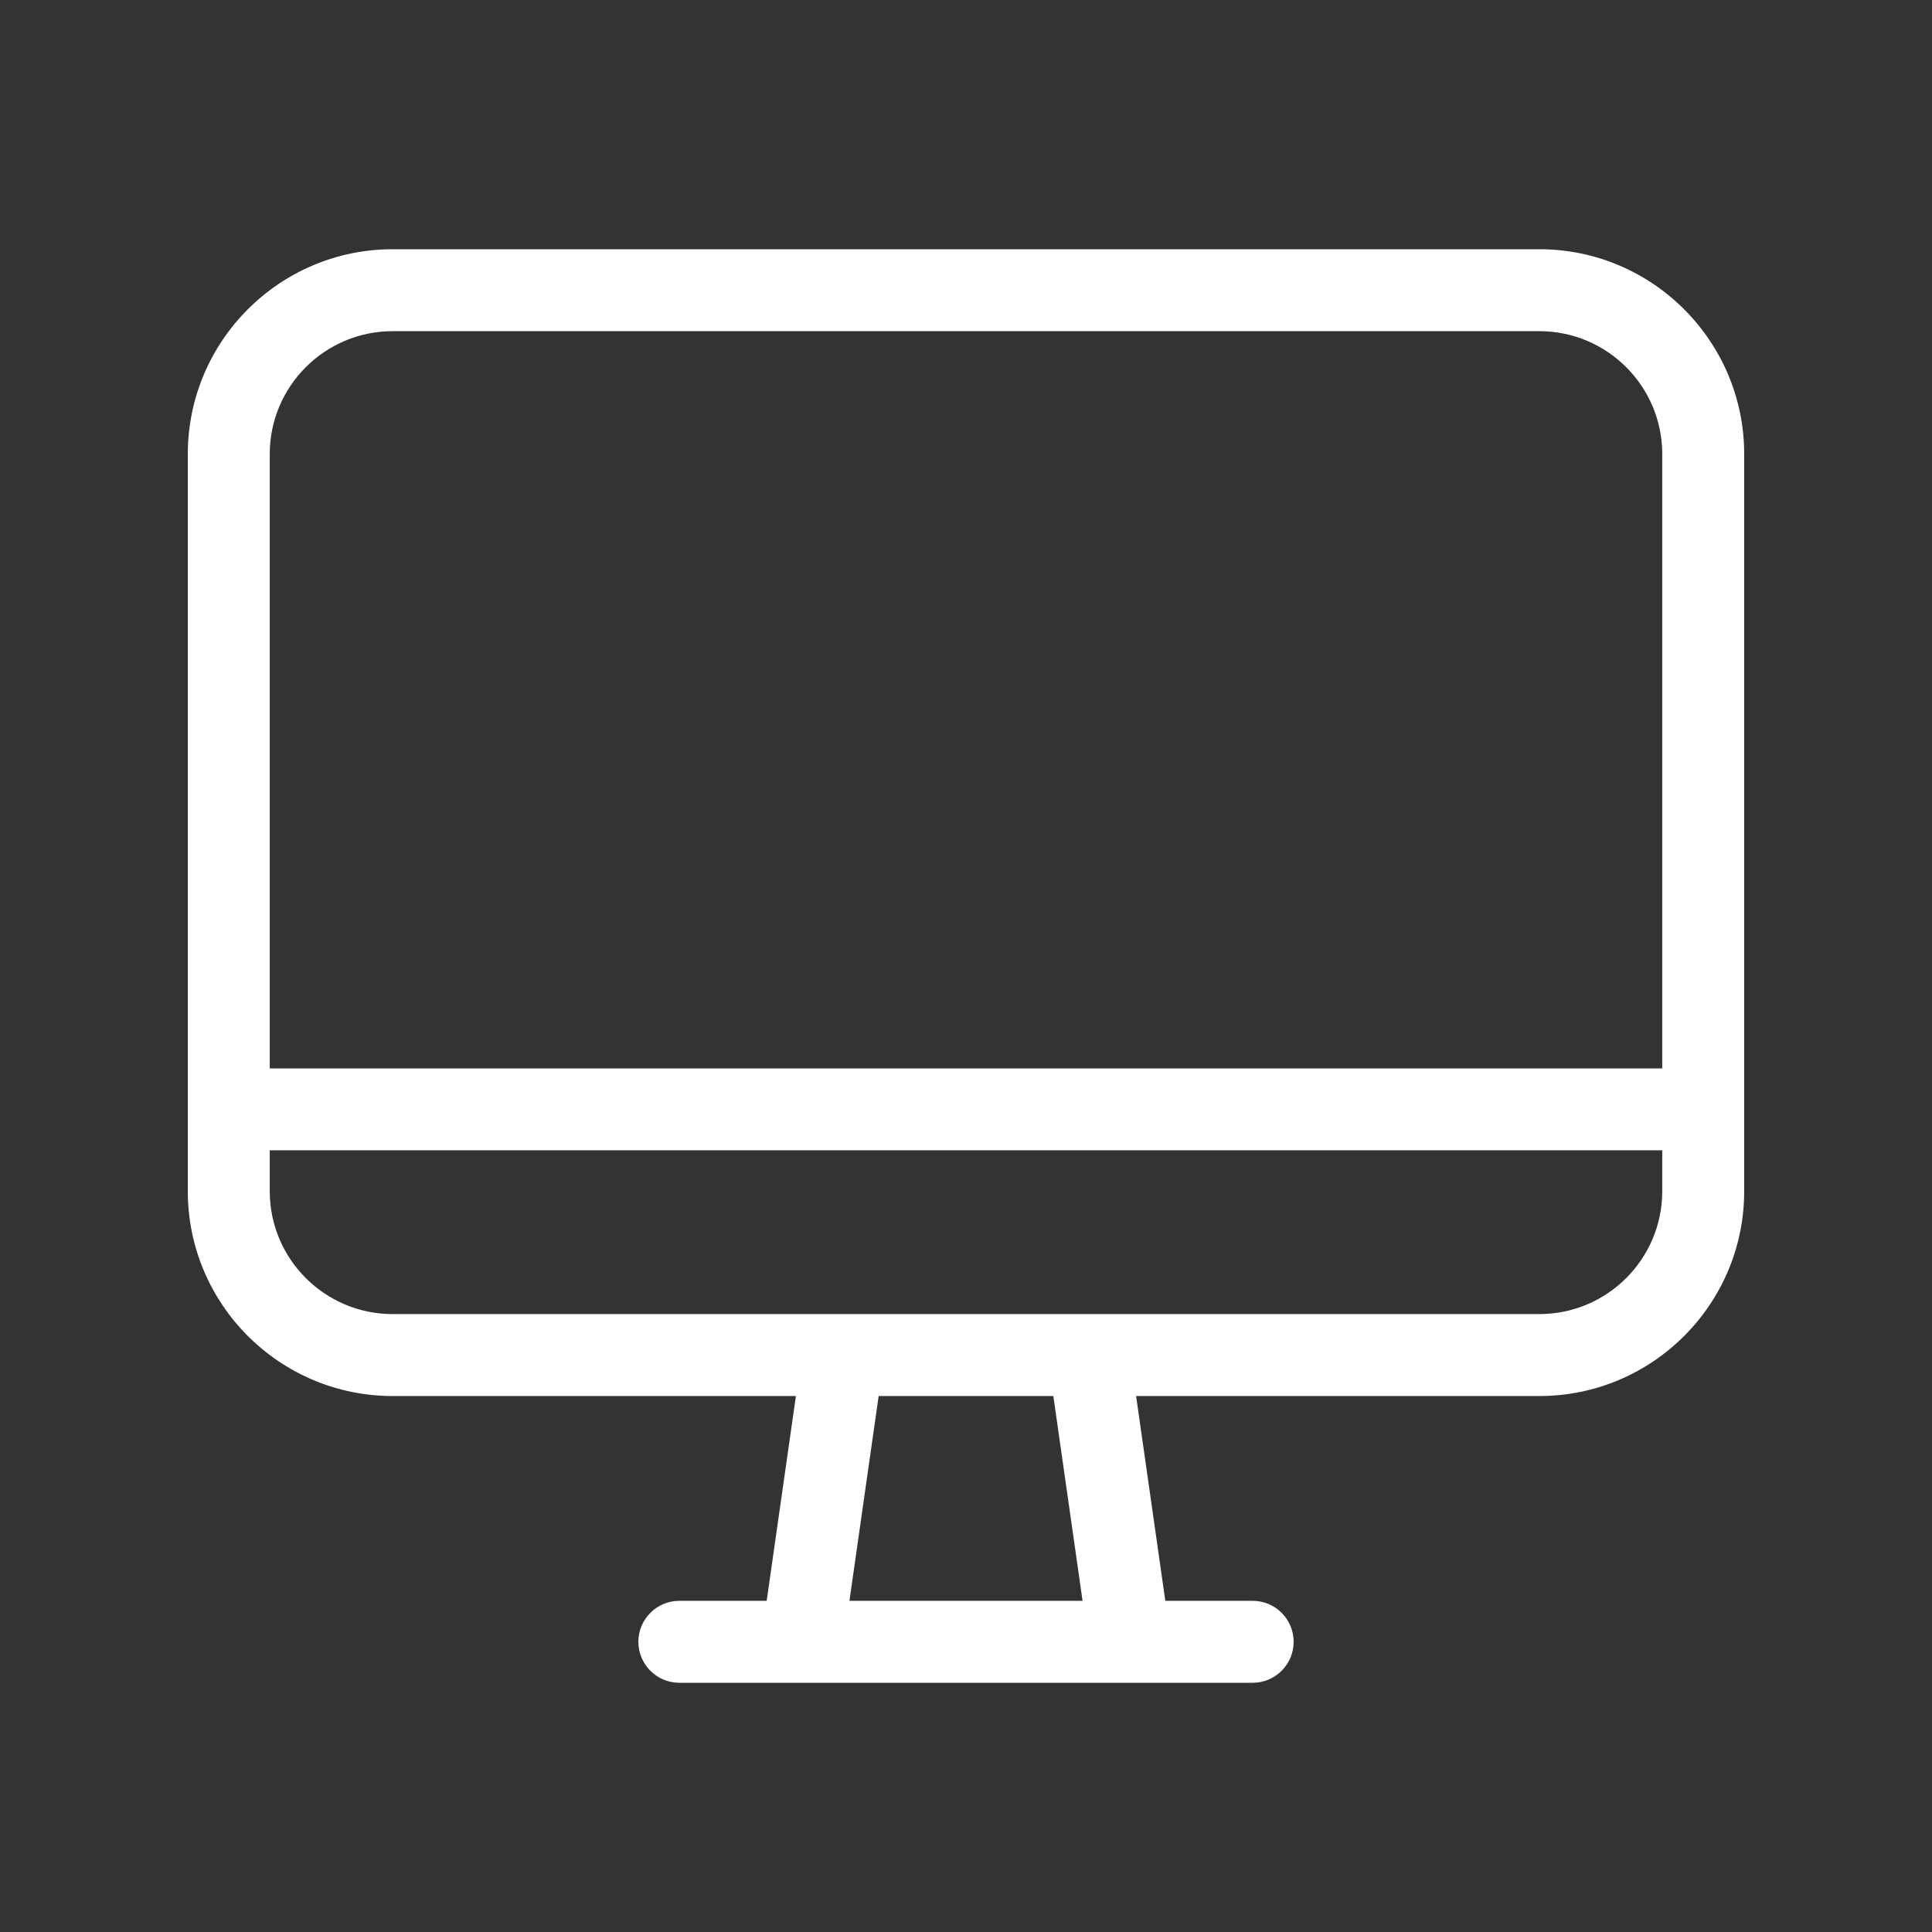<svg width="512" height="512" viewBox="0 0 512 512" fill="none" xmlns="http://www.w3.org/2000/svg">
<rect x="0" y="0" width="512" height="512" fill="#333333" stroke="none"/>
<path d="M407.957 66.048H104.043C74.112 66.048 49.771 90.389 49.771 120.32V315.691C49.771 345.621 74.112 369.962 104.043 369.962H210.923L203.179 424.234H180.032C174.037 424.234 169.173 429.098 169.173 435.093C169.173 441.088 174.037 445.952 180.032 445.952H212.587H299.413H331.968C337.963 445.952 342.827 441.088 342.827 435.093C342.827 429.098 337.963 424.234 331.968 424.234H308.821L301.077 369.962H407.957C437.888 369.962 462.229 345.621 462.229 315.691V120.32C462.229 90.41 437.867 66.048 407.957 66.048ZM225.109 424.234L232.853 369.962H279.147L286.891 424.234H225.109ZM440.512 315.691C440.512 333.653 425.899 348.245 407.957 348.245H288.576H223.445H104.043C86.08 348.245 71.488 333.632 71.488 315.691V304.832H440.512V315.691V315.691ZM440.512 283.136H71.488V120.32C71.488 102.357 86.101 87.765 104.043 87.765H407.957C425.92 87.765 440.512 102.379 440.512 120.32V283.136Z" fill="white"/>
</svg>
